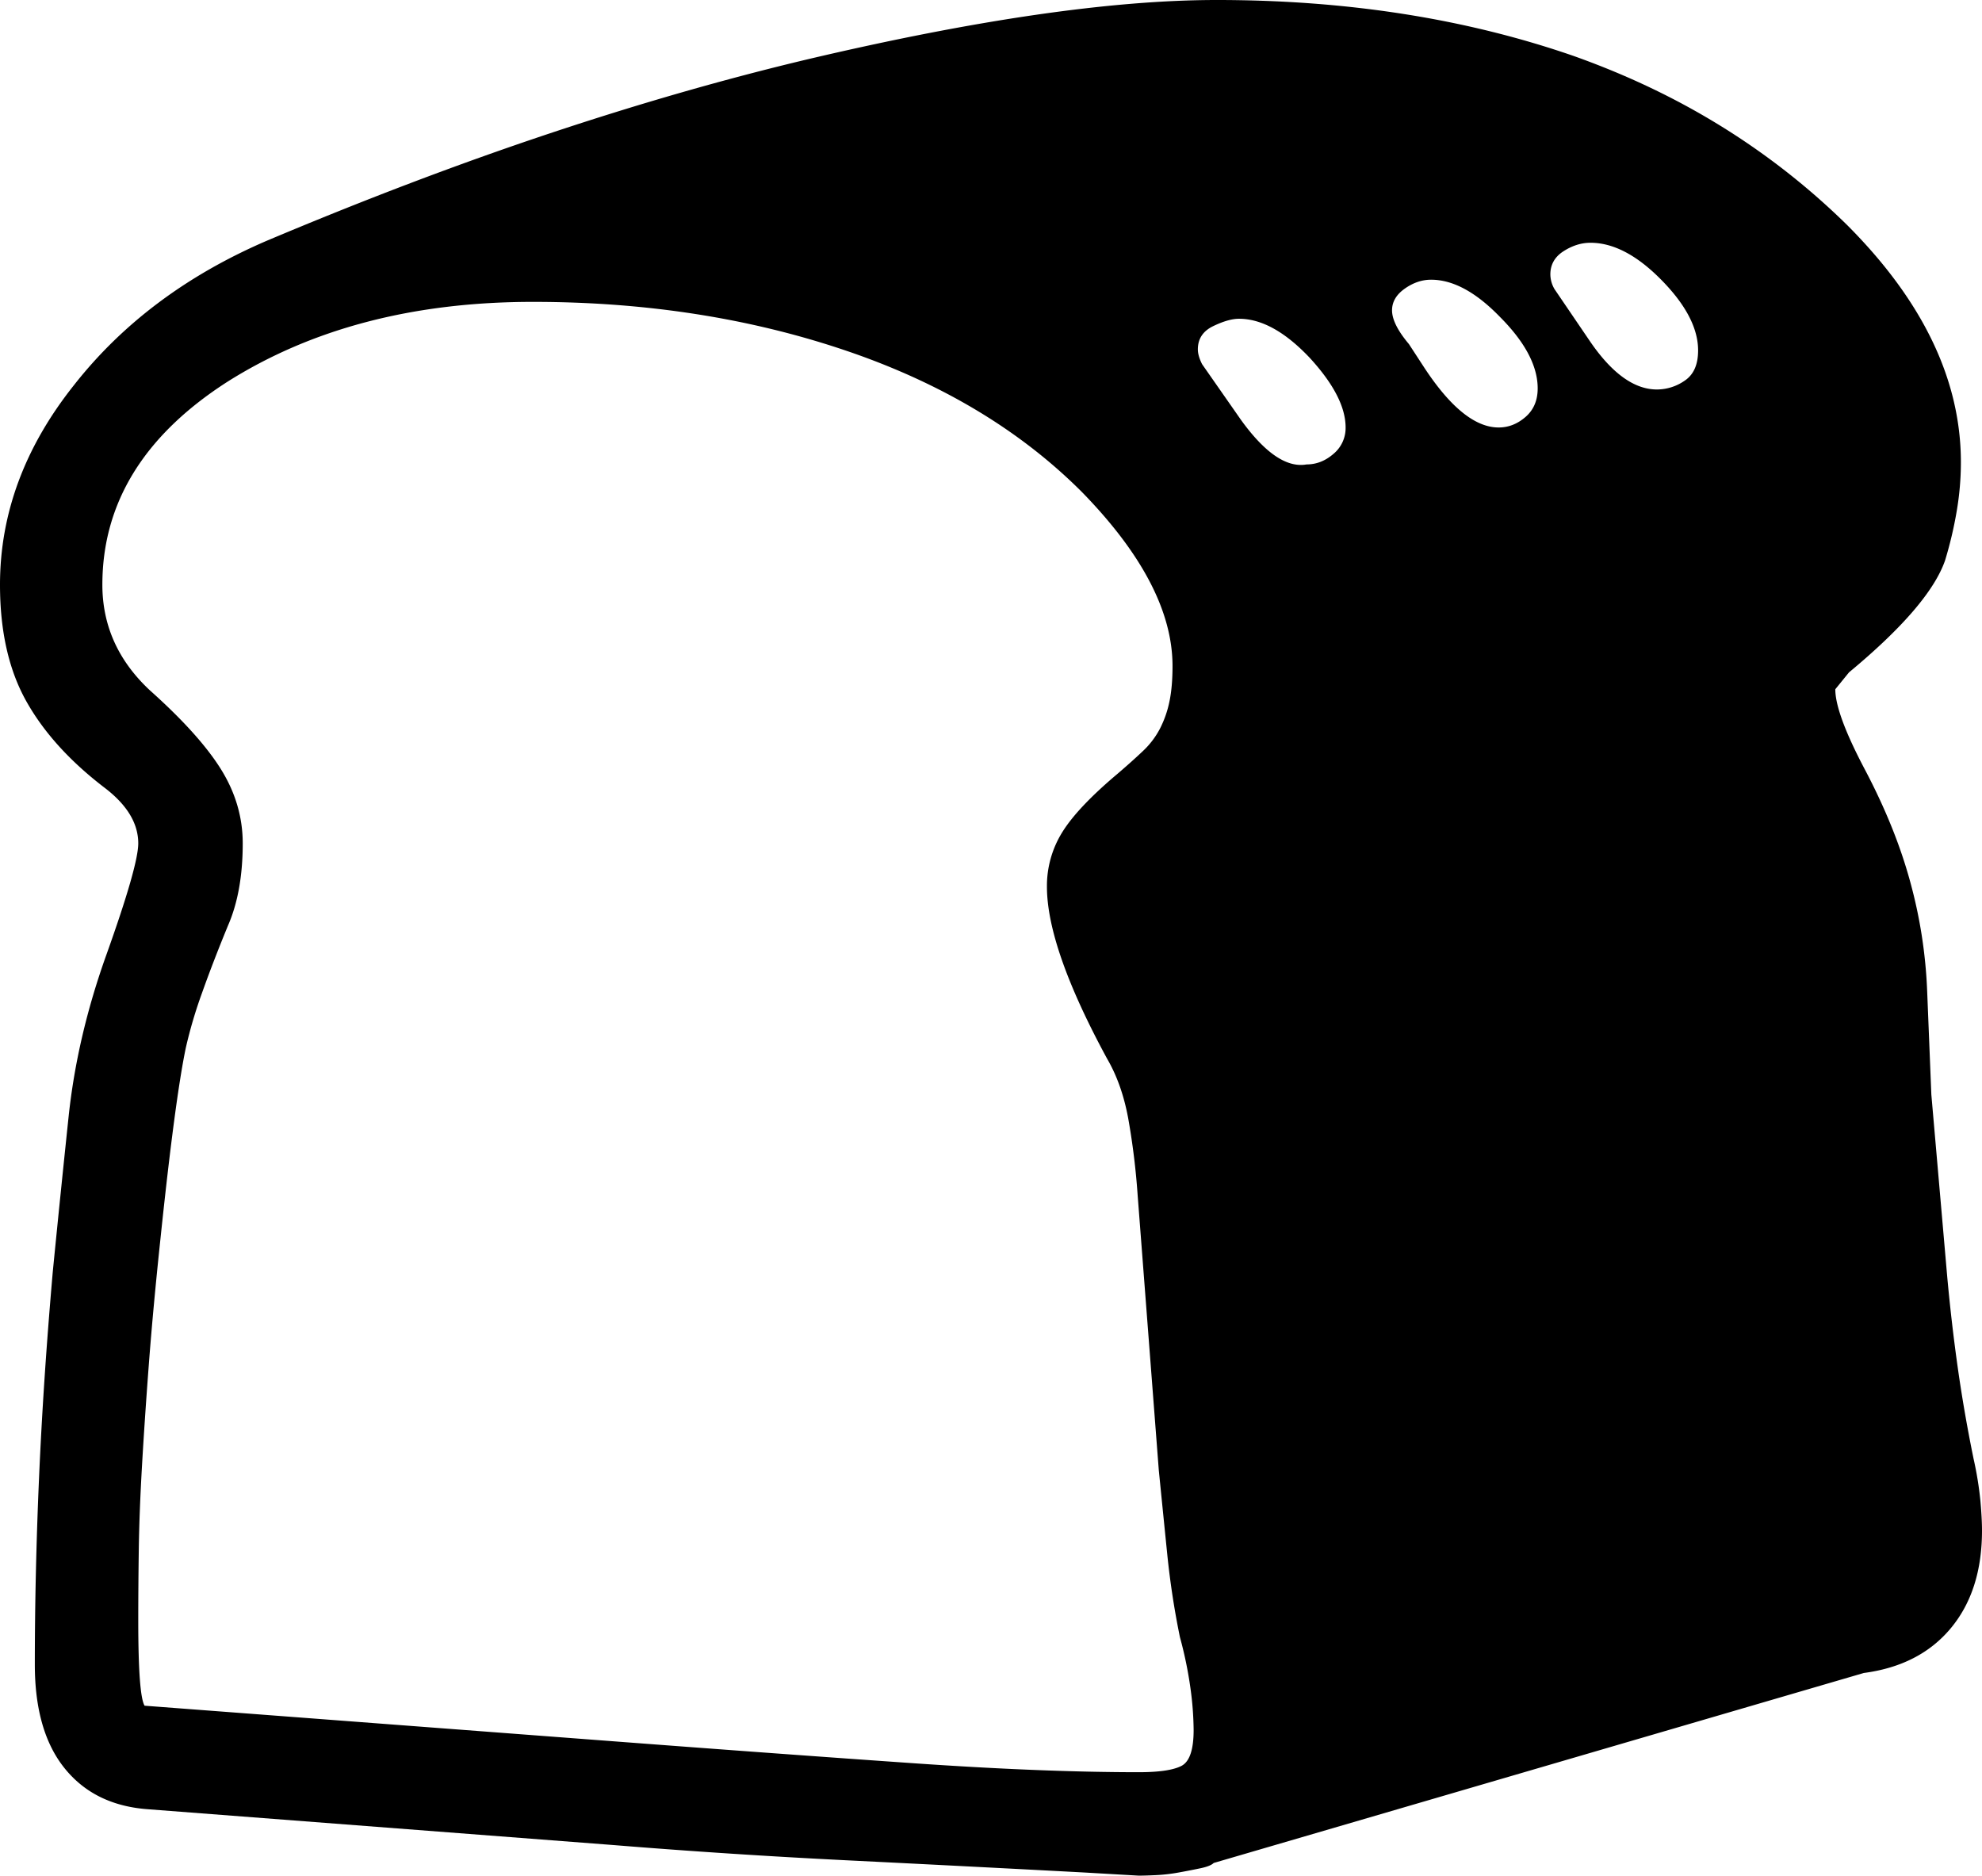 <svg viewBox="0 0 1878 1777" xmlns="http://www.w3.org/2000/svg"><path d="m1570 369a46.31 46.31 0 0 0 26.5-8.5q12.5-8.5 12.5-28.5 0-32-36-68-34-34-66-34-13 0-25.5 8t-12.5 22a28 28 0 0 0 4 14l34 50q31 45 63 45zm-150 36q14 0 25.5-10t11.5-27q0-32-36-68-34-35-65-35-13 0-25 8.5t-12 20.5q0 13 16 32l15 23q37 56 70 56zm-182 35q14 0 25.5-10a31.76 31.76 0 0 0 11.5-25q0-29-34-66-35-37-67-37-10 0-24.5 7t-14.5 22q0 6 4 14l37 53q34 47 62 42zm-159 1239q29 0 40.5-6t11.5-34a303.51 303.51 0 0 0 -3-39.5 380.88 380.88 0 0 0 -10-48.5 785.06 785.06 0 0 1 -12-78.5q-4-39.49-8-79.5l-20-260a682.24 682.24 0 0 0 -9-73.5q-6-32.51-20-56.5-57-105-57-163a96.17 96.17 0 0 1 14.5-51.5q14.5-23.5 52.5-55.5 14-12 24-21.5a79.67 79.67 0 0 0 16-21 100.36 100.36 0 0 0 9-25.5q3-14 3-34 0-77-86-165-88-88-224-134t-296-46q-170 0-290 76-118 76-118 192 0 58 45 100 47 42 67.5 75t20.5 70q0 46-14 78-14 34-24.5 63.5a434.22 434.22 0 0 0 -15.5 52.5q-5 24-11 69t-13 112q-7 66-11 119t-6.5 96.5q-2.5 43.5-3 79t-.5 66.5q0 71 6 81l448 34q158 12 280.5 20.5t213.5 8.5zm799-229q0 57-29.5 92.5t-82.5 42.5l-616 180q-3 3-12.5 5t-20.5 4a163.63 163.63 0 0 1 -21.5 2.5q-10.5.49-16.5.5l-52-3q-113-6-224-11.5t-222-14.5l-442-34q-50-4-78-39t-28-98q0-85 4-177t13-195q7-71 15-147t36-154q30-84 30-105 0-28-31-52-50-38-75-82.5t-25-110.5q0-101 70-189 69-88 183-137 140-59 267.5-101.5t245.5-70.5q238-56 387-56 185 0 338 53 76 27 140.5 67a681.41 681.41 0 0 1 118.5 93q108 108 108 225a276.44 276.44 0 0 1 -4 46.5 376.3 376.3 0 0 1 -11 46.5q-15 43-91 106l-13 16q0 23 28 76 29 55 43 106.5a458.21 458.21 0 0 1 16 102.5l4 99 15 172q4 44 10 86.5t15 86.5a328.32 328.32 0 0 1 6.5 40q1.5 17 1.5 28z"/></svg>